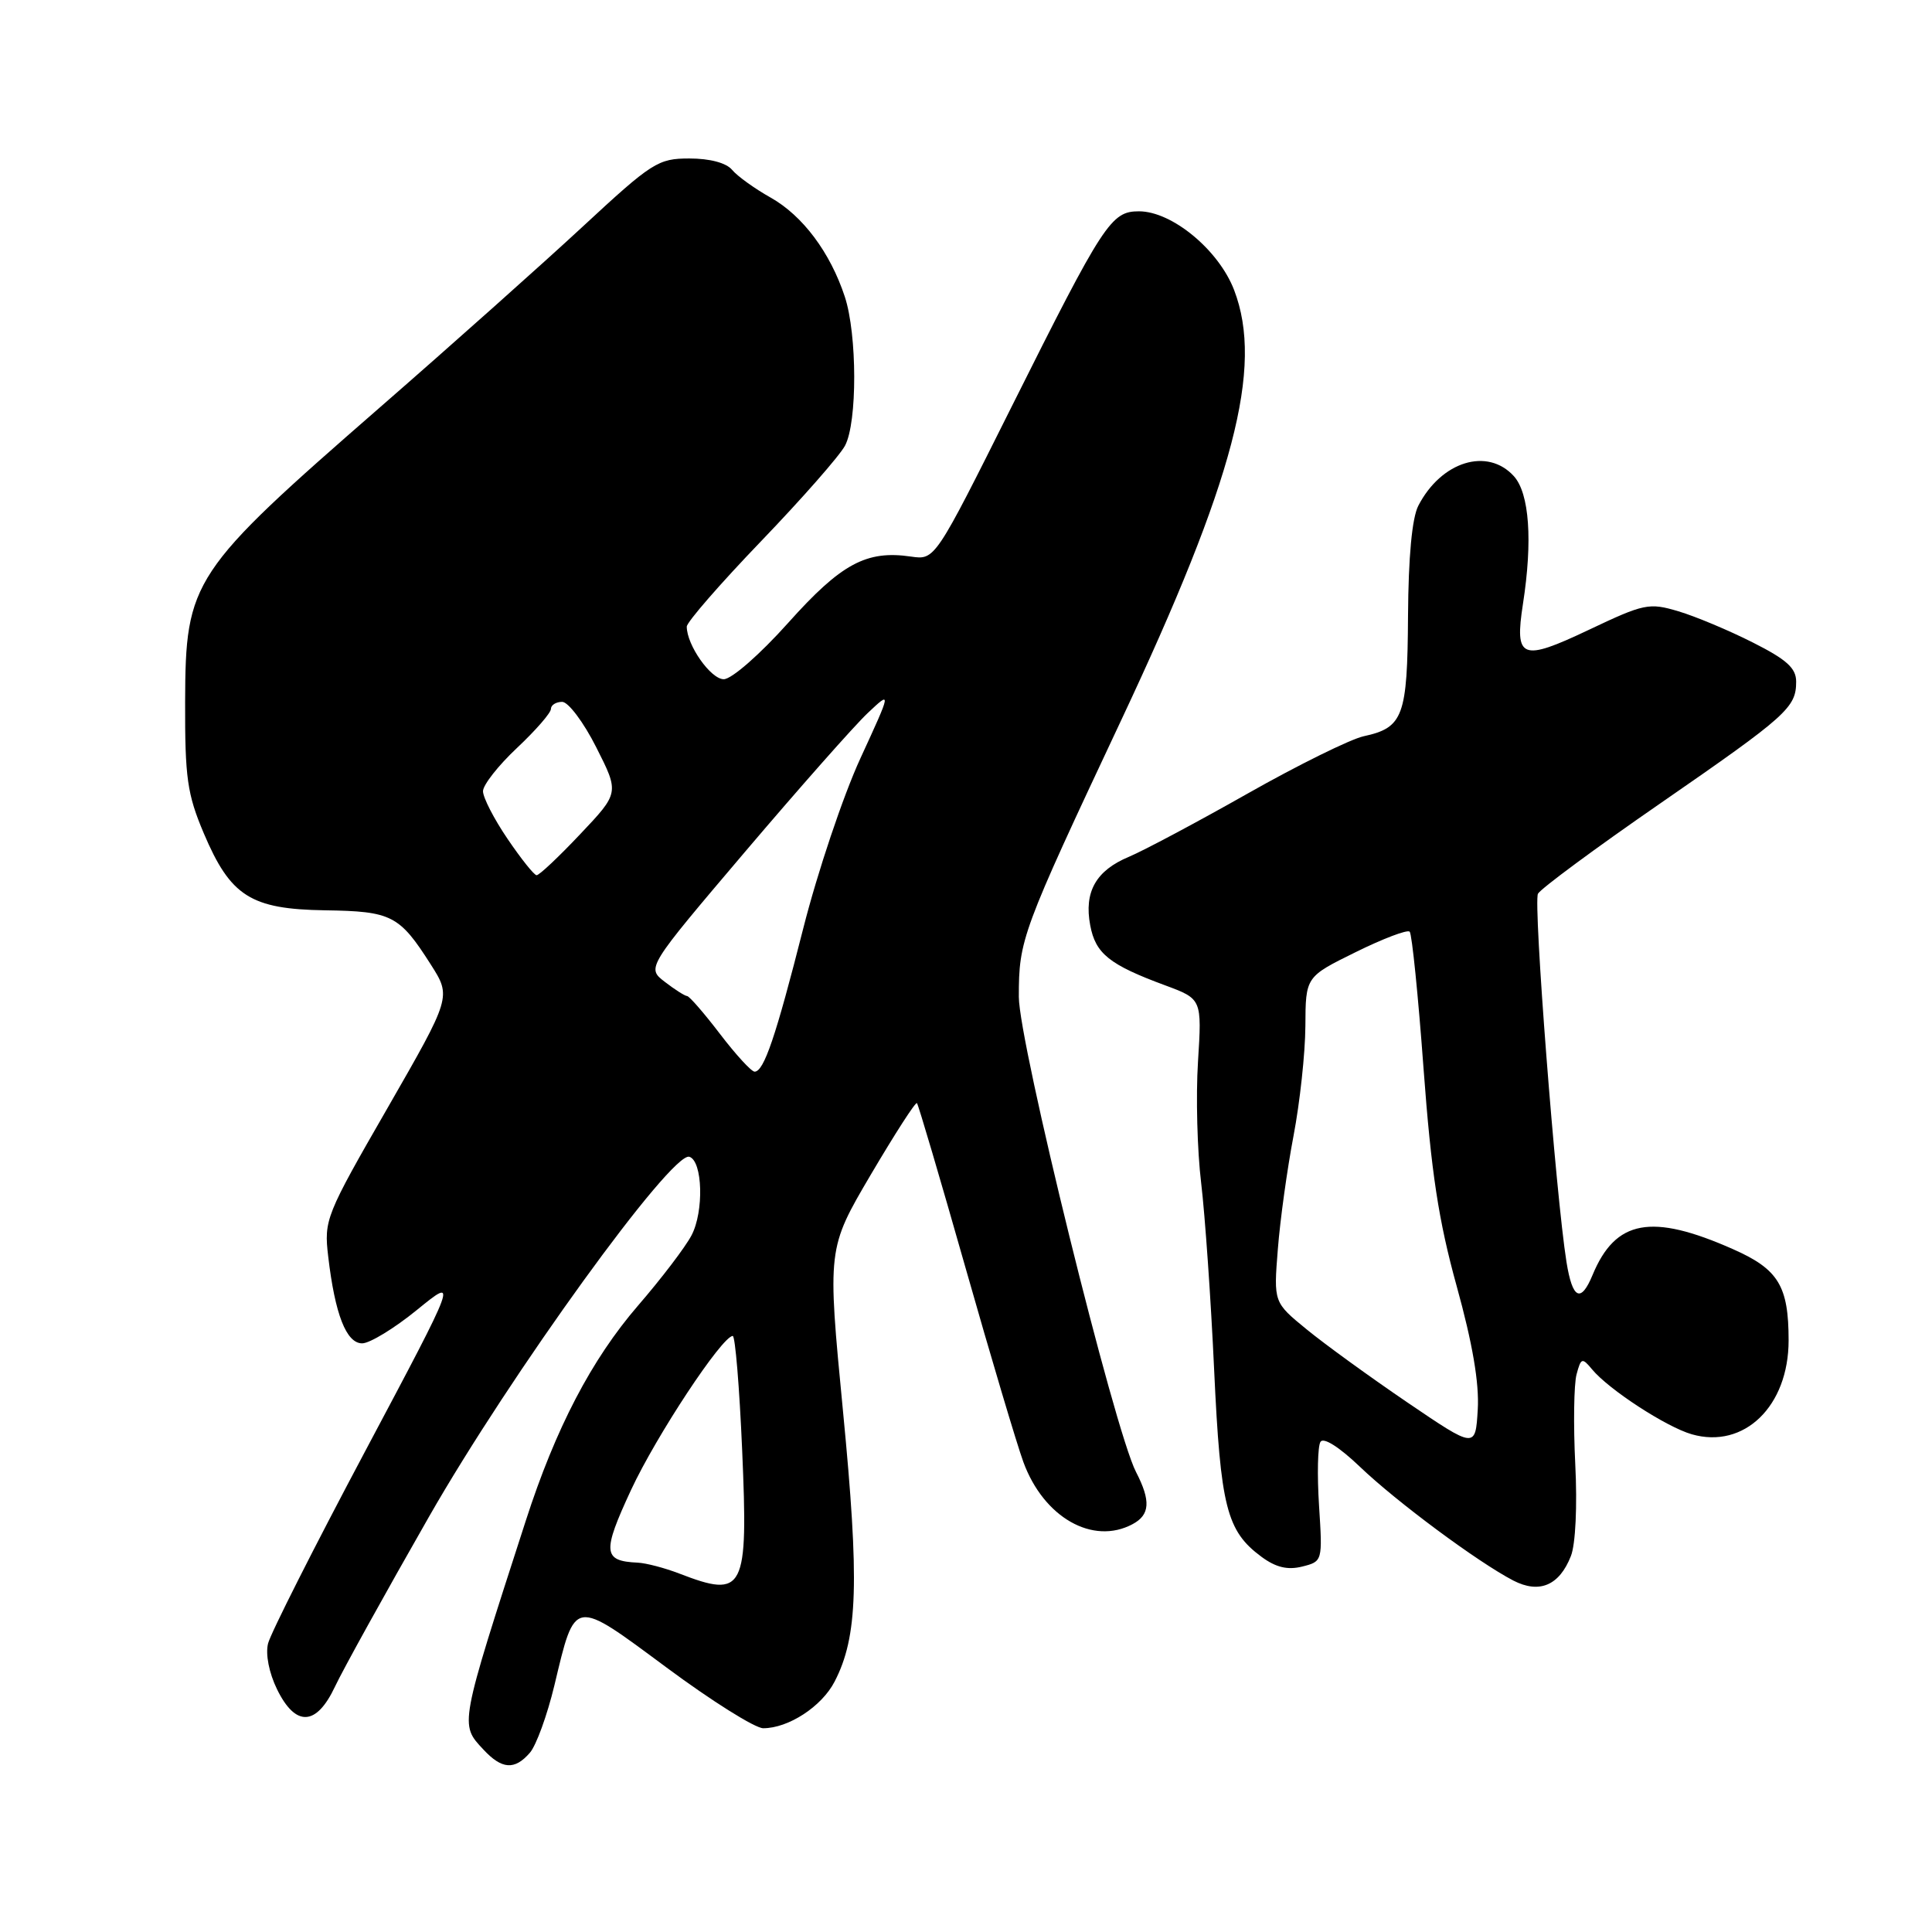 <?xml version="1.0" encoding="UTF-8" standalone="no"?>
<!DOCTYPE svg PUBLIC "-//W3C//DTD SVG 1.1//EN" "http://www.w3.org/Graphics/SVG/1.1/DTD/svg11.dtd" >
<svg xmlns="http://www.w3.org/2000/svg" xmlns:xlink="http://www.w3.org/1999/xlink" version="1.1" viewBox="0 0 256 256">
 <g >
 <path fill="currentColor"
d=" M 70.21 232.25 C 71.05 231.29 72.51 227.27 73.46 223.32 C 76.25 211.67 75.87 211.73 88.34 220.97 C 94.30 225.39 100.05 229.00 101.13 229.00 C 104.47 229.00 108.89 226.12 110.59 222.82 C 113.67 216.88 113.89 209.59 111.70 186.98 C 109.62 165.45 109.62 165.45 115.39 155.64 C 118.57 150.25 121.31 145.98 121.50 146.17 C 121.68 146.35 124.58 156.18 127.94 168.00 C 131.30 179.82 134.75 191.40 135.60 193.72 C 138.29 201.07 144.80 204.78 150.07 201.96 C 152.38 200.73 152.51 198.88 150.53 195.05 C 147.66 189.51 135.00 138.15 135.00 132.08 C 135.00 124.49 135.35 123.55 148.56 95.44 C 163.54 63.58 167.45 48.70 163.53 38.44 C 161.50 33.13 155.30 28.00 150.92 28.00 C 147.22 28.00 146.25 29.49 134.06 53.86 C 123.89 74.21 123.89 74.21 120.72 73.75 C 114.81 72.88 111.46 74.68 104.44 82.53 C 100.68 86.73 96.94 90.00 95.90 90.00 C 94.18 90.00 91.00 85.48 91.00 83.03 C 91.00 82.44 95.43 77.35 100.84 71.72 C 106.25 66.09 111.26 60.39 111.97 59.05 C 113.61 55.98 113.59 44.33 111.94 39.31 C 110.01 33.45 106.36 28.57 102.11 26.18 C 99.99 24.99 97.70 23.34 97.01 22.51 C 96.24 21.58 94.06 21.00 91.35 21.00 C 87.20 21.00 86.41 21.50 77.23 30.01 C 71.88 34.97 59.81 45.73 50.41 53.92 C 25.32 75.79 24.58 76.89 24.53 93.00 C 24.50 103.07 24.81 105.23 27.00 110.41 C 30.54 118.76 33.22 120.47 43.06 120.62 C 51.90 120.75 52.92 121.27 57.08 127.80 C 59.81 132.09 59.81 132.09 51.36 146.80 C 43.13 161.09 42.92 161.64 43.49 166.50 C 44.39 174.17 45.89 178.00 47.99 178.00 C 48.99 178.00 52.26 176.01 55.25 173.57 C 60.69 169.14 60.69 169.14 48.41 192.25 C 41.65 204.96 35.85 216.44 35.52 217.77 C 35.16 219.19 35.65 221.67 36.71 223.84 C 39.16 228.85 41.92 228.73 44.38 223.50 C 45.41 221.30 51.01 211.18 56.83 201.00 C 67.63 182.09 89.03 152.52 91.35 153.28 C 93.11 153.86 93.29 160.54 91.63 163.69 C 90.82 165.24 87.63 169.43 84.54 173.00 C 78.38 180.14 73.63 189.24 69.67 201.50 C 60.84 228.80 60.91 228.45 64.04 231.81 C 66.50 234.46 68.19 234.58 70.21 232.25 Z  M 208.15 206.19 C 208.77 204.63 209.01 199.53 208.73 194.00 C 208.47 188.78 208.55 183.43 208.90 182.12 C 209.49 179.91 209.64 179.86 210.96 181.45 C 213.18 184.13 220.79 189.08 224.17 190.05 C 231.11 192.04 237.00 186.33 237.00 177.61 C 237.00 170.39 235.65 168.18 229.63 165.52 C 218.82 160.73 214.06 161.61 211.02 168.95 C 209.47 172.69 208.36 172.14 207.57 167.24 C 206.15 158.37 203.14 119.57 203.79 118.42 C 204.18 117.73 211.47 112.34 220.00 106.45 C 236.81 94.83 238.00 93.76 238.00 90.32 C 238.00 88.53 236.74 87.39 232.25 85.13 C 229.09 83.53 224.65 81.67 222.40 81.00 C 218.51 79.84 217.87 79.97 210.50 83.47 C 201.60 87.69 200.67 87.33 201.80 80.02 C 203.10 71.64 202.65 65.38 200.60 63.10 C 197.10 59.24 190.98 61.13 187.94 67.00 C 187.10 68.62 186.62 73.78 186.57 81.60 C 186.49 94.93 185.95 96.42 180.68 97.56 C 178.93 97.95 172.01 101.36 165.30 105.16 C 158.59 108.96 151.52 112.72 149.59 113.53 C 145.22 115.35 143.62 118.18 144.46 122.61 C 145.16 126.36 146.99 127.83 154.38 130.56 C 159.26 132.37 159.26 132.37 158.74 140.69 C 158.45 145.26 158.64 152.49 159.16 156.75 C 159.67 161.01 160.45 172.16 160.88 181.52 C 161.73 199.72 162.52 202.86 167.16 206.29 C 169.06 207.69 170.61 208.06 172.54 207.58 C 175.25 206.90 175.25 206.87 174.78 199.51 C 174.52 195.44 174.60 191.64 174.97 191.05 C 175.36 190.41 177.45 191.73 180.18 194.34 C 185.00 198.96 195.82 206.99 200.52 209.43 C 203.97 211.21 206.62 210.09 208.15 206.19 Z  M 90.00 208.50 C 88.08 207.76 85.60 207.11 84.50 207.06 C 79.88 206.85 79.78 205.69 83.62 197.42 C 86.98 190.21 95.65 177.09 97.09 177.02 C 97.42 177.01 97.98 183.82 98.34 192.15 C 99.15 210.83 98.64 211.83 90.00 208.50 Z  M 95.40 137.00 C 93.30 134.25 91.34 131.99 91.04 131.98 C 90.75 131.97 89.41 131.12 88.09 130.10 C 85.67 128.24 85.67 128.24 98.72 112.87 C 105.90 104.42 113.21 96.15 114.96 94.50 C 118.14 91.50 118.14 91.50 114.00 100.50 C 111.72 105.45 108.32 115.58 106.44 123.00 C 102.79 137.39 101.22 142.00 99.99 142.00 C 99.56 142.00 97.50 139.75 95.40 137.00 Z  M 67.25 111.15 C 65.46 108.52 64.00 105.68 64.00 104.84 C 64.00 104.01 66.03 101.43 68.50 99.11 C 70.97 96.79 73.00 94.46 73.00 93.94 C 73.00 93.43 73.67 93.00 74.49 93.00 C 75.30 93.00 77.34 95.71 79.01 99.03 C 82.06 105.06 82.06 105.06 76.88 110.53 C 74.04 113.54 71.44 115.99 71.10 115.97 C 70.77 115.96 69.04 113.79 67.25 111.15 Z  M 186.50 185.84 C 181.56 182.48 175.54 178.12 173.14 176.15 C 168.76 172.57 168.76 172.57 169.32 165.53 C 169.62 161.66 170.56 154.90 171.40 150.50 C 172.24 146.10 172.95 139.56 172.97 135.96 C 173.00 129.43 173.00 129.43 179.62 126.17 C 183.26 124.37 186.48 123.15 186.79 123.45 C 187.09 123.76 187.92 131.94 188.63 141.63 C 189.65 155.40 190.61 161.71 193.02 170.43 C 195.12 178.01 196.02 183.27 195.81 186.78 C 195.50 191.95 195.50 191.95 186.50 185.84 Z "/>
</g>
</svg>